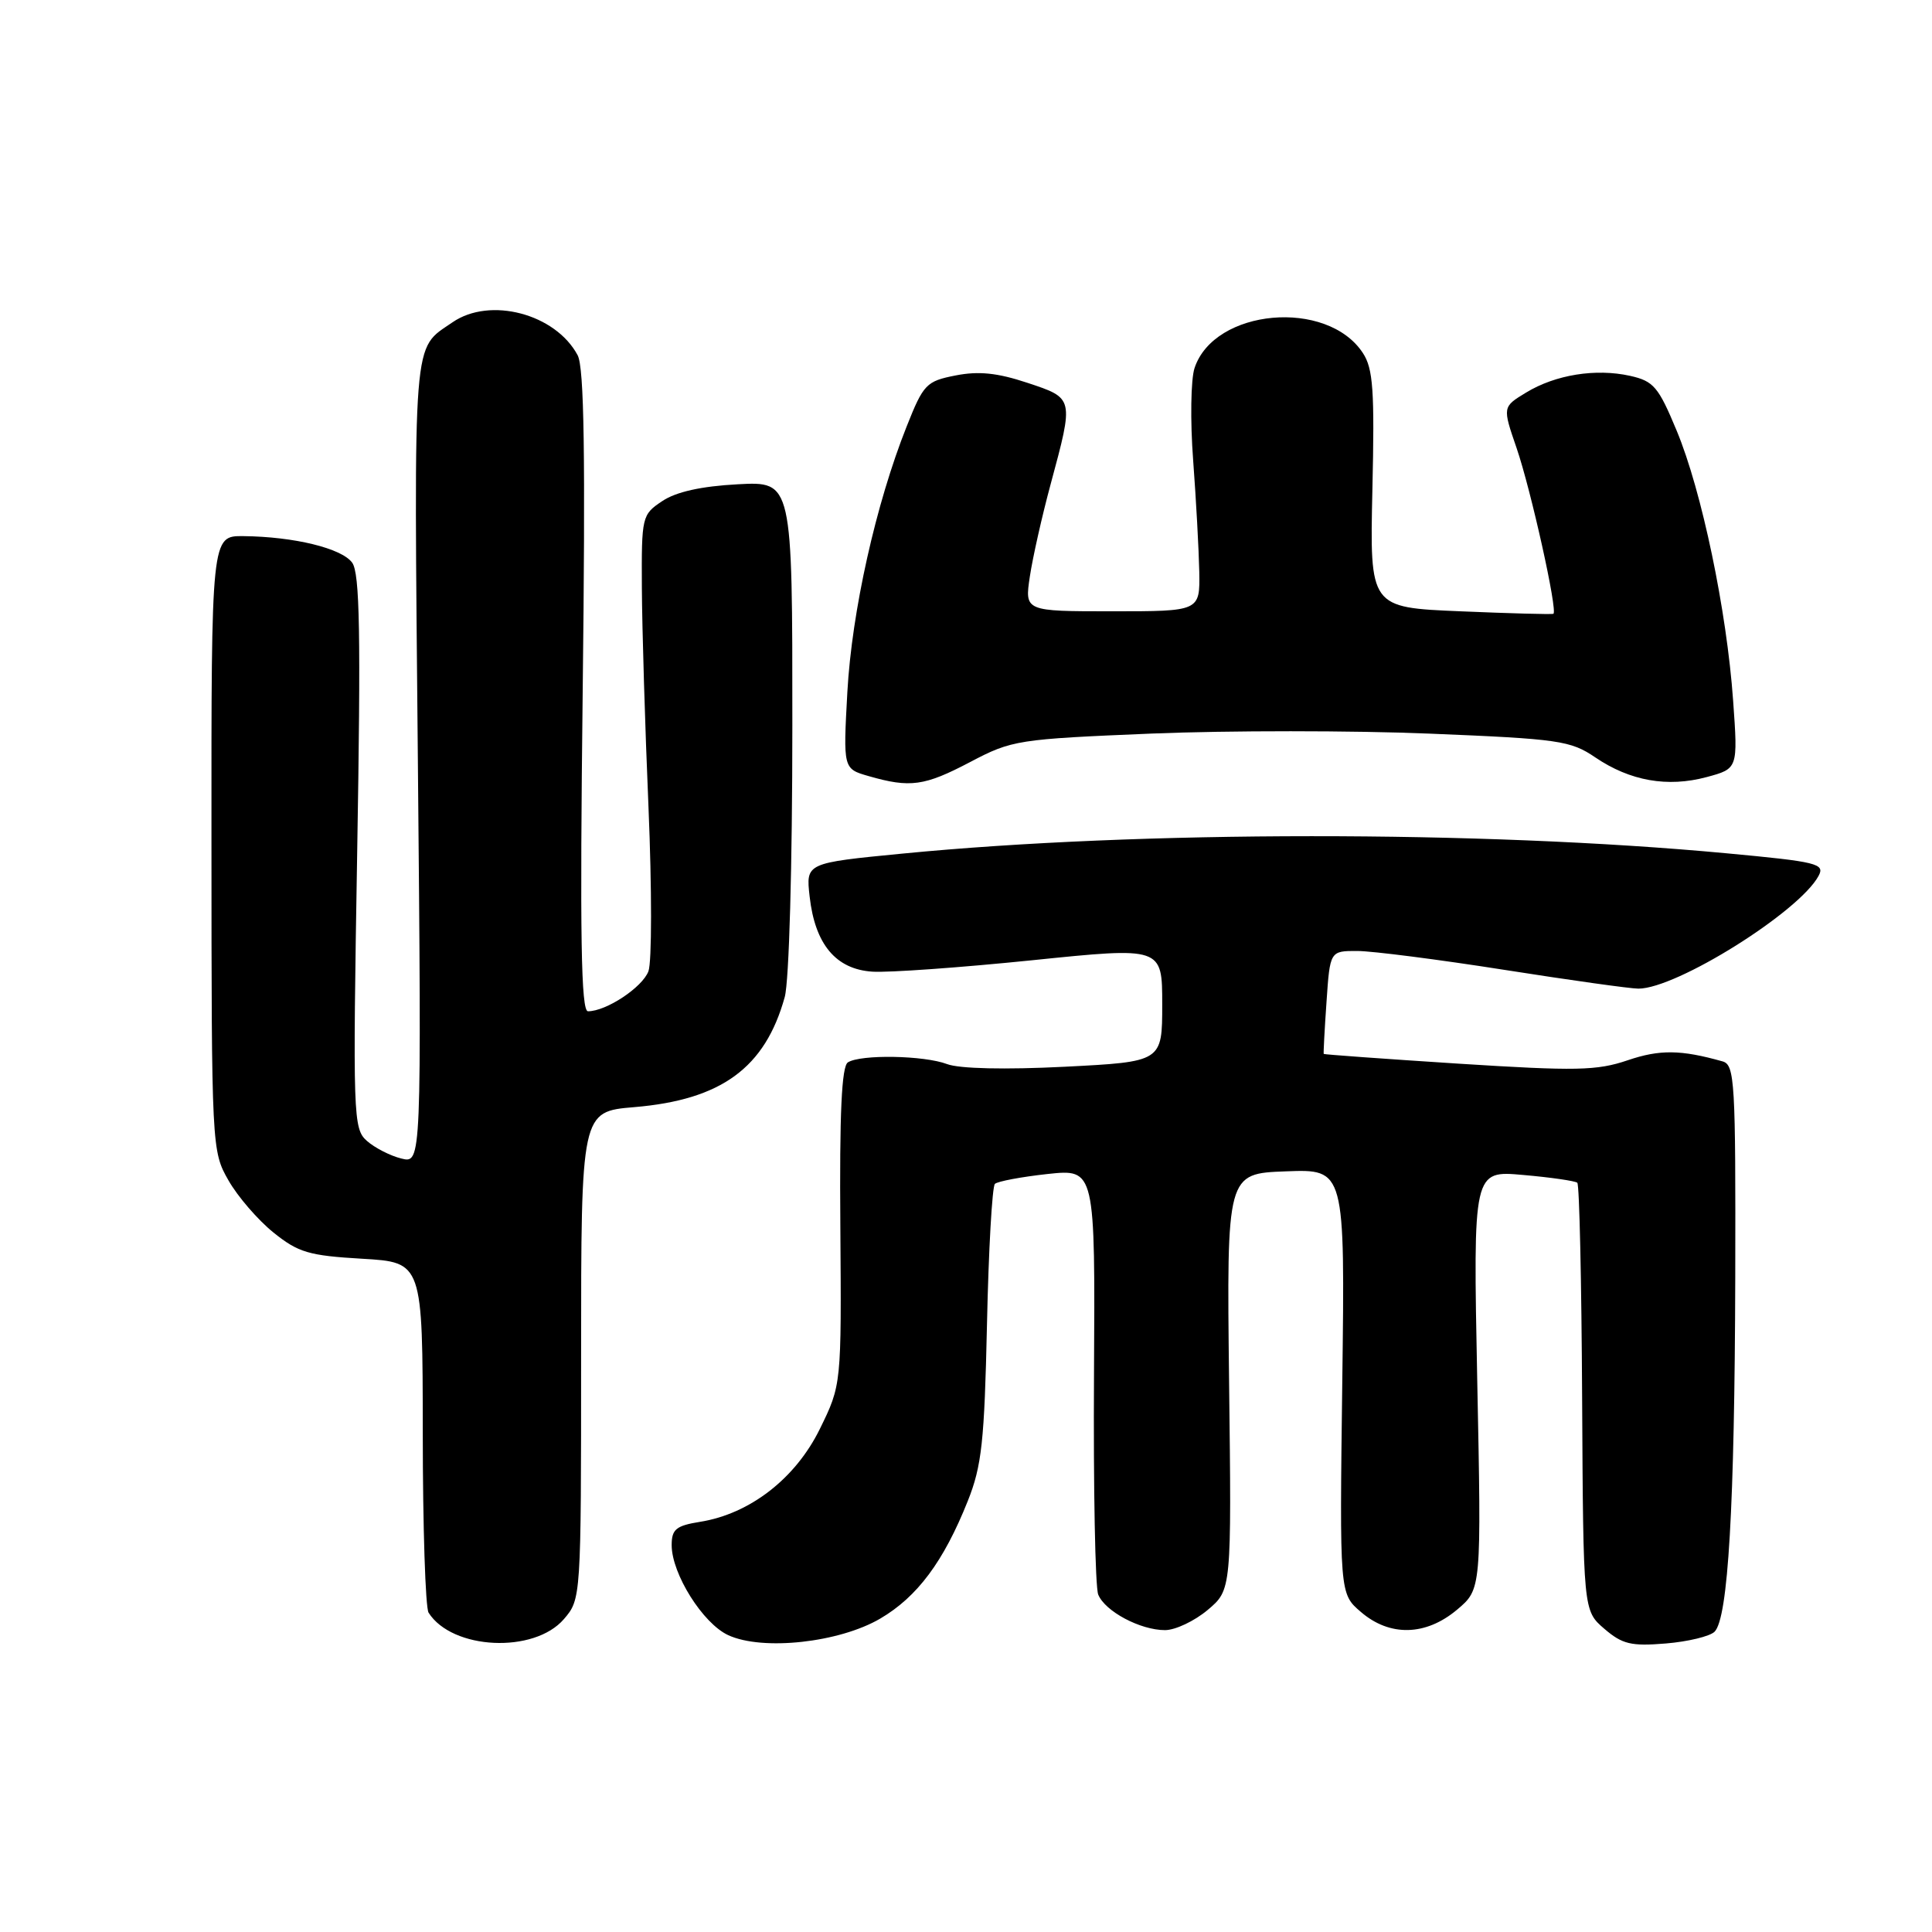 <?xml version="1.0" encoding="UTF-8" standalone="no"?>
<!DOCTYPE svg PUBLIC "-//W3C//DTD SVG 1.1//EN" "http://www.w3.org/Graphics/SVG/1.1/DTD/svg11.dtd" >
<svg xmlns="http://www.w3.org/2000/svg" xmlns:xlink="http://www.w3.org/1999/xlink" version="1.1" viewBox="0 0 256 256">
 <g >
 <path fill="currentColor"
d=" M 74.72 214.54 C 76.99 211.90 77.00 211.78 77.00 179.59 C 77.00 147.29 77.00 147.29 84.06 146.70 C 95.59 145.73 101.38 141.49 103.98 132.12 C 104.56 130.04 104.99 114.73 104.99 96.14 C 105.00 63.78 105.00 63.78 97.75 64.17 C 92.91 64.43 89.58 65.17 87.75 66.40 C 85.06 68.19 85.00 68.44 85.05 77.87 C 85.08 83.16 85.47 96.28 85.93 107.00 C 86.38 117.72 86.38 127.49 85.92 128.70 C 85.11 130.84 80.33 134.00 77.91 134.00 C 76.99 134.00 76.83 124.05 77.21 91.63 C 77.58 60.28 77.41 48.70 76.54 47.07 C 73.60 41.57 64.93 39.29 59.97 42.70 C 54.61 46.40 54.84 43.56 55.37 100.84 C 55.86 154.18 55.86 154.18 53.18 153.51 C 51.71 153.15 49.65 152.09 48.61 151.17 C 46.80 149.57 46.74 147.96 47.33 112.90 C 47.82 83.96 47.68 75.94 46.66 74.55 C 45.27 72.65 38.97 71.11 32.25 71.04 C 28.00 71.00 28.00 71.00 28.02 111.75 C 28.03 152.07 28.06 152.54 30.27 156.40 C 31.49 158.55 34.18 161.66 36.24 163.32 C 39.53 165.97 40.94 166.38 47.99 166.79 C 56.00 167.26 56.00 167.26 56.02 189.88 C 56.02 202.32 56.37 213.04 56.79 213.69 C 59.92 218.62 70.77 219.13 74.72 214.54 Z  M 116.64 214.47 C 121.55 211.59 125.04 206.91 128.24 198.88 C 130.09 194.25 130.44 190.99 130.78 175.50 C 130.99 165.60 131.47 157.22 131.83 156.87 C 132.20 156.53 135.34 155.94 138.81 155.56 C 145.12 154.89 145.12 154.89 144.96 182.19 C 144.87 197.21 145.12 210.30 145.52 211.29 C 146.42 213.51 151.09 216.00 154.37 216.00 C 155.73 216.00 158.27 214.80 160.02 213.33 C 163.19 210.66 163.19 210.66 162.86 183.08 C 162.54 155.50 162.54 155.50 170.38 155.21 C 178.22 154.91 178.22 154.91 177.86 183.04 C 177.50 211.17 177.50 211.17 180.31 213.58 C 184.14 216.89 188.92 216.78 193.07 213.29 C 196.30 210.57 196.30 210.57 195.74 182.83 C 195.19 155.09 195.19 155.09 201.84 155.69 C 205.51 156.01 208.72 156.48 209.00 156.72 C 209.28 156.97 209.56 169.82 209.64 185.29 C 209.79 213.42 209.79 213.42 212.58 215.82 C 214.96 217.87 216.14 218.15 220.72 217.77 C 223.66 217.53 226.58 216.82 227.19 216.21 C 228.99 214.41 229.85 199.60 229.93 169.32 C 229.99 143.30 229.87 141.10 228.25 140.64 C 222.72 139.08 219.92 139.05 215.68 140.49 C 211.60 141.88 208.82 141.93 193.26 140.94 C 183.49 140.31 175.46 139.73 175.40 139.65 C 175.35 139.57 175.51 136.46 175.77 132.75 C 176.23 126.00 176.23 126.00 179.87 126.01 C 181.86 126.02 190.62 127.14 199.33 128.51 C 208.04 129.88 216.04 131.00 217.10 131.00 C 222.16 131.00 238.42 120.82 240.97 116.06 C 241.84 114.44 240.83 114.19 228.71 113.06 C 196.28 110.03 150.98 110.05 119.64 113.10 C 106.78 114.35 106.78 114.35 107.28 118.79 C 107.99 125.13 110.76 128.44 115.60 128.75 C 117.74 128.89 127.26 128.21 136.75 127.24 C 154.00 125.47 154.00 125.47 154.00 133.08 C 154.00 140.69 154.00 140.69 141.07 141.35 C 133.18 141.75 127.11 141.61 125.50 141.00 C 122.45 139.84 114.04 139.69 112.35 140.77 C 111.52 141.29 111.23 147.56 111.35 162.50 C 111.50 183.50 111.50 183.50 108.63 189.35 C 105.41 195.91 99.36 200.60 92.76 201.65 C 89.58 202.16 89.00 202.64 89.00 204.74 C 89.00 208.54 93.14 215.13 96.50 216.67 C 101.06 218.77 111.20 217.66 116.64 214.47 Z  M 128.54 100.98 C 134.10 98.05 134.84 97.94 152.64 97.20 C 162.74 96.79 179.29 96.79 189.43 97.21 C 206.57 97.91 208.11 98.13 211.40 100.37 C 215.99 103.48 220.95 104.36 226.13 102.97 C 230.29 101.85 230.29 101.85 229.65 92.86 C 228.80 80.88 225.49 65.05 222.17 57.07 C 219.75 51.25 219.12 50.50 215.99 49.80 C 211.44 48.79 206.10 49.65 202.21 52.02 C 199.08 53.92 199.08 53.92 200.96 59.38 C 202.86 64.92 206.44 81.03 205.83 81.33 C 205.65 81.43 200.10 81.28 193.50 81.00 C 181.50 80.50 181.50 80.50 181.85 64.87 C 182.15 51.75 181.95 48.85 180.59 46.78 C 175.86 39.55 160.88 40.89 158.28 48.78 C 157.79 50.27 157.70 55.77 158.10 61.00 C 158.49 66.22 158.85 72.86 158.91 75.75 C 159.00 81.00 159.00 81.00 147.39 81.00 C 135.77 81.00 135.77 81.00 136.46 76.39 C 136.84 73.86 138.08 68.35 139.22 64.14 C 142.31 52.68 142.33 52.78 136.12 50.72 C 132.15 49.40 129.66 49.15 126.62 49.75 C 122.74 50.51 122.36 50.90 120.14 56.50 C 116.06 66.74 112.87 81.03 112.28 91.69 C 111.72 101.87 111.72 101.87 115.11 102.84 C 120.60 104.42 122.49 104.16 128.54 100.98 Z "/>
</g>
</svg>